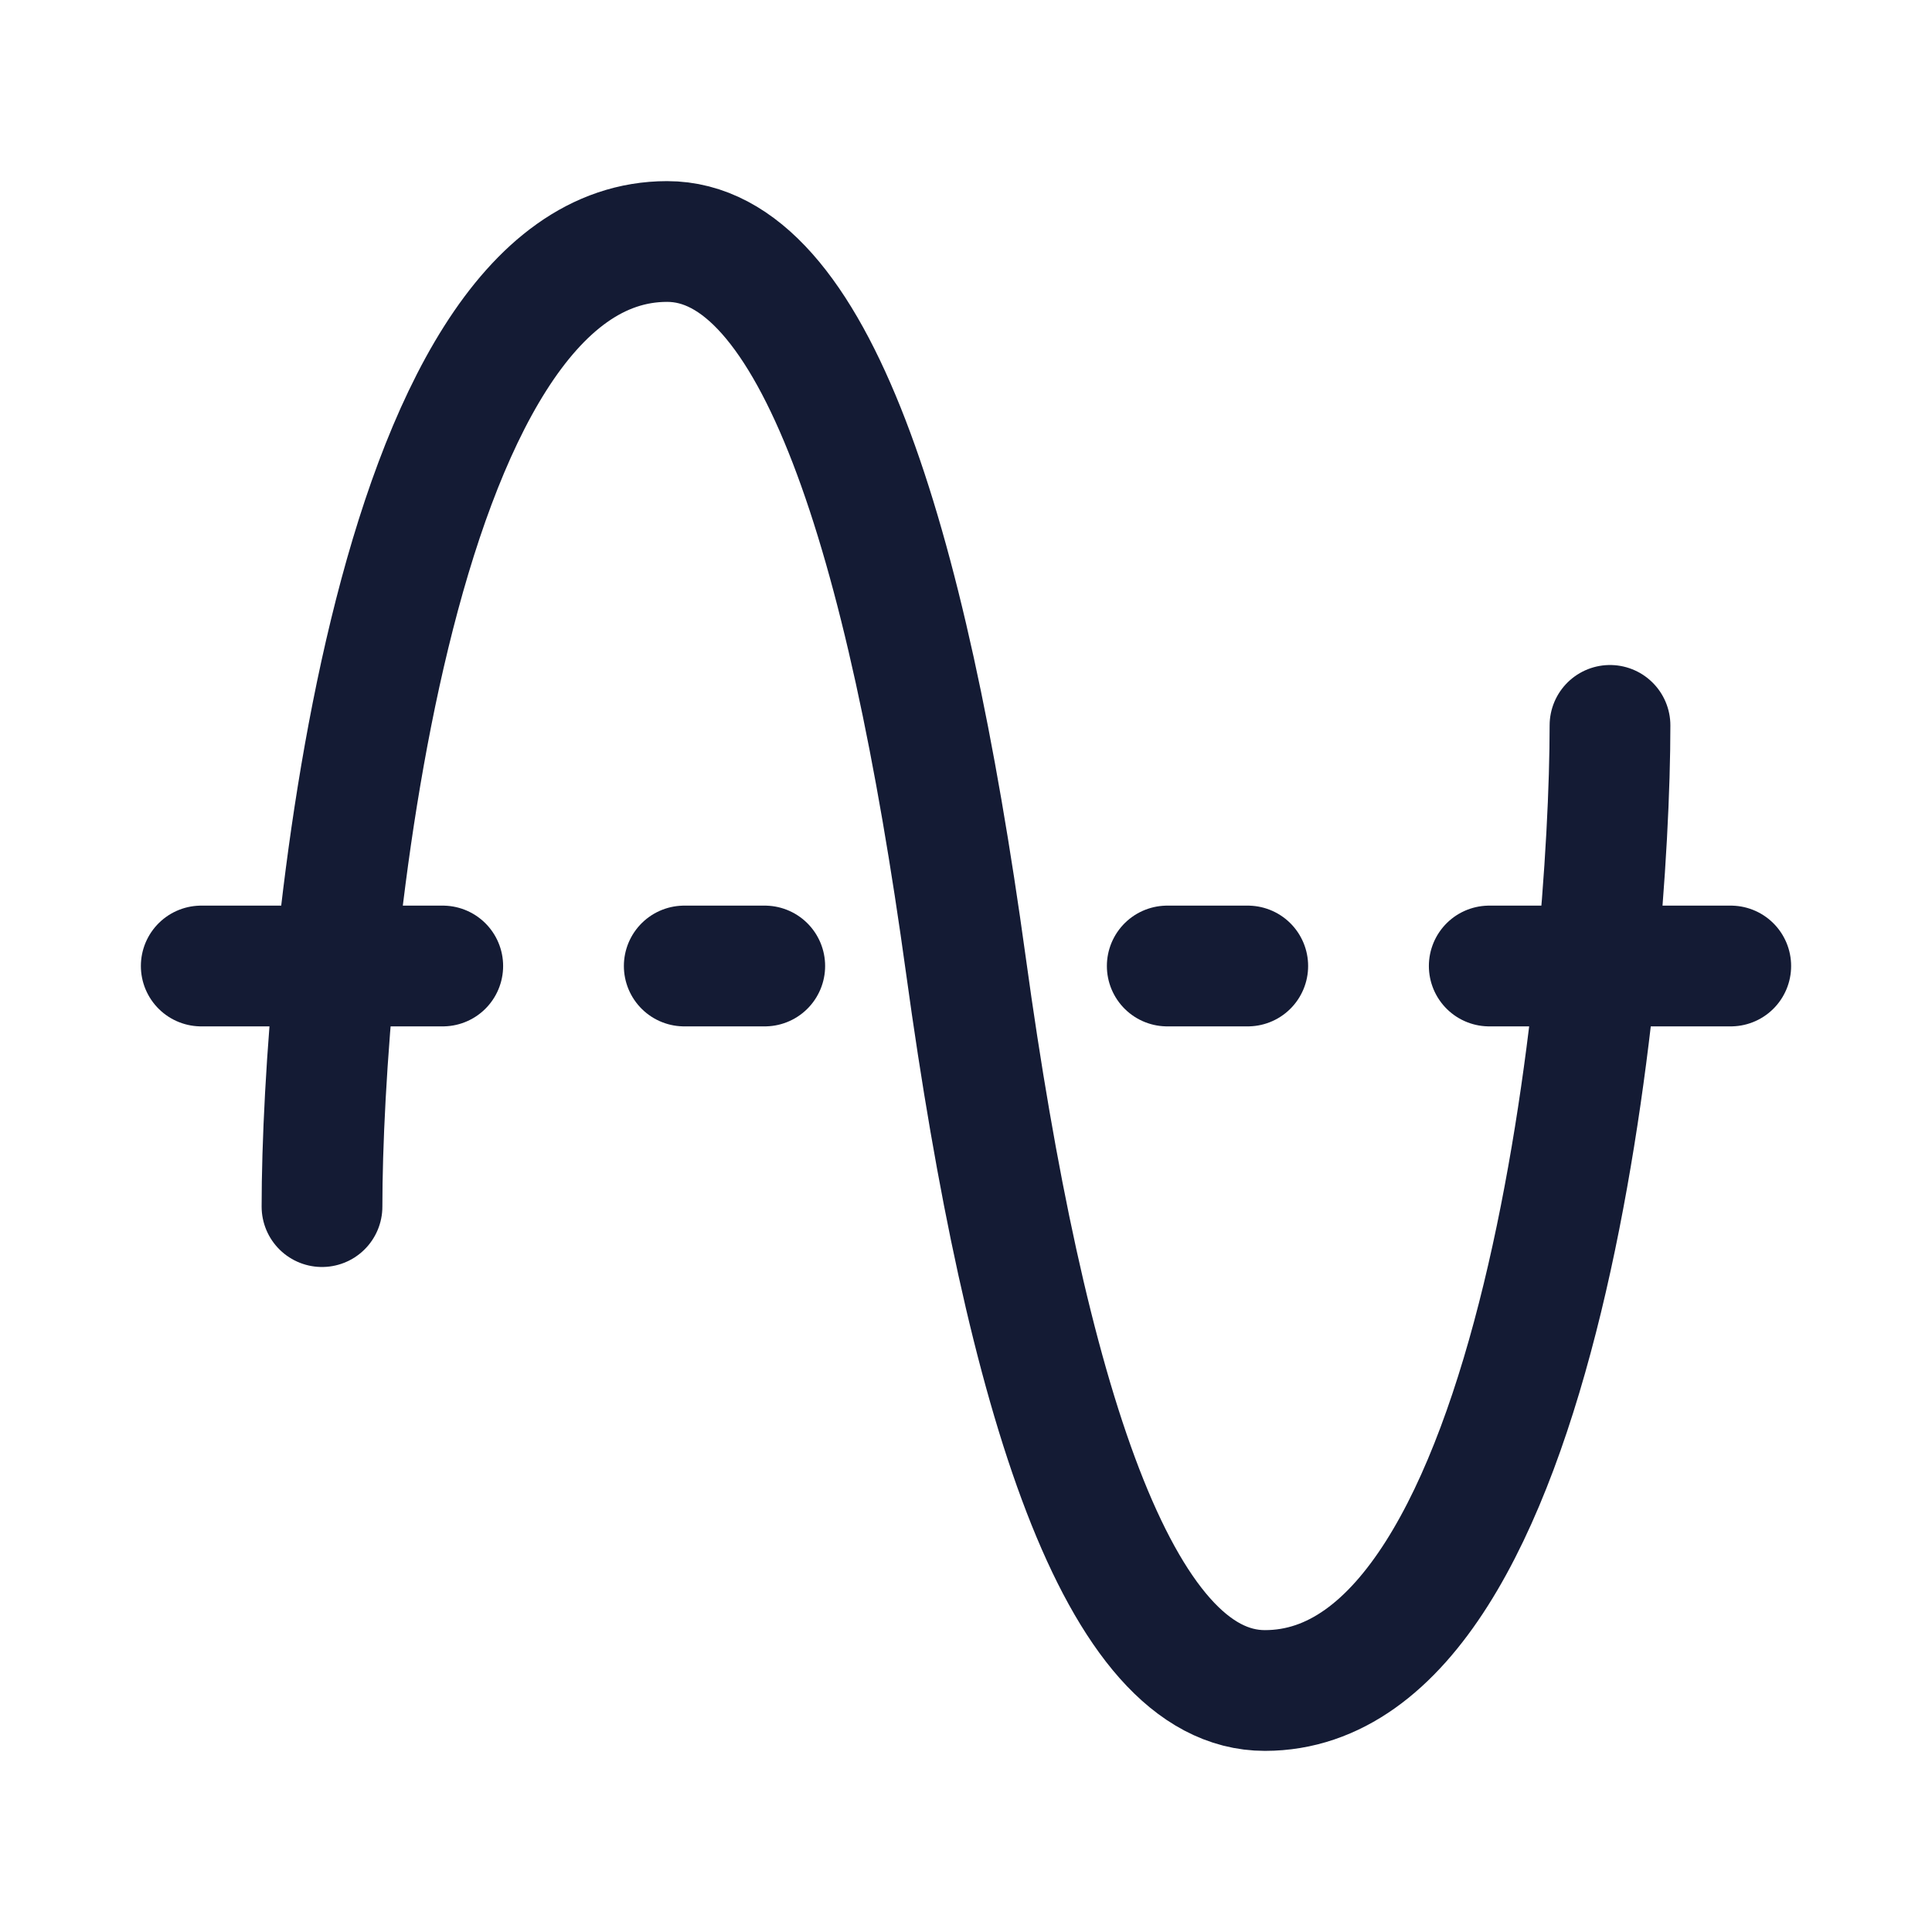 <svg width="24" height="24" viewBox="0 0 24 24" fill="none" xmlns="http://www.w3.org/2000/svg">
<path d="M20 9.011C20 12 19.188 21 15.713 21C13.895 21 12.741 17.38 12 12C11.259 6.62 10.105 3 8.287 3C4.812 3 4 12 4 14.989" stroke="#141B34" stroke-width="1.5" stroke-linecap="round"/>
<path d="M2.5 12L5.5 12" stroke="#141B34" stroke-width="1.5" stroke-linecap="round" stroke-linejoin="round"/>
<path d="M8.5 12H9.5" stroke="#141B34" stroke-width="1.5" stroke-linecap="round" stroke-linejoin="round"/>
<path d="M14.5 12L15.5 12" stroke="#141B34" stroke-width="1.5" stroke-linecap="round" stroke-linejoin="round"/>
<path d="M18.5 12H21.5" stroke="#141B34" stroke-width="1.5" stroke-linecap="round" stroke-linejoin="round"/>
</svg>
